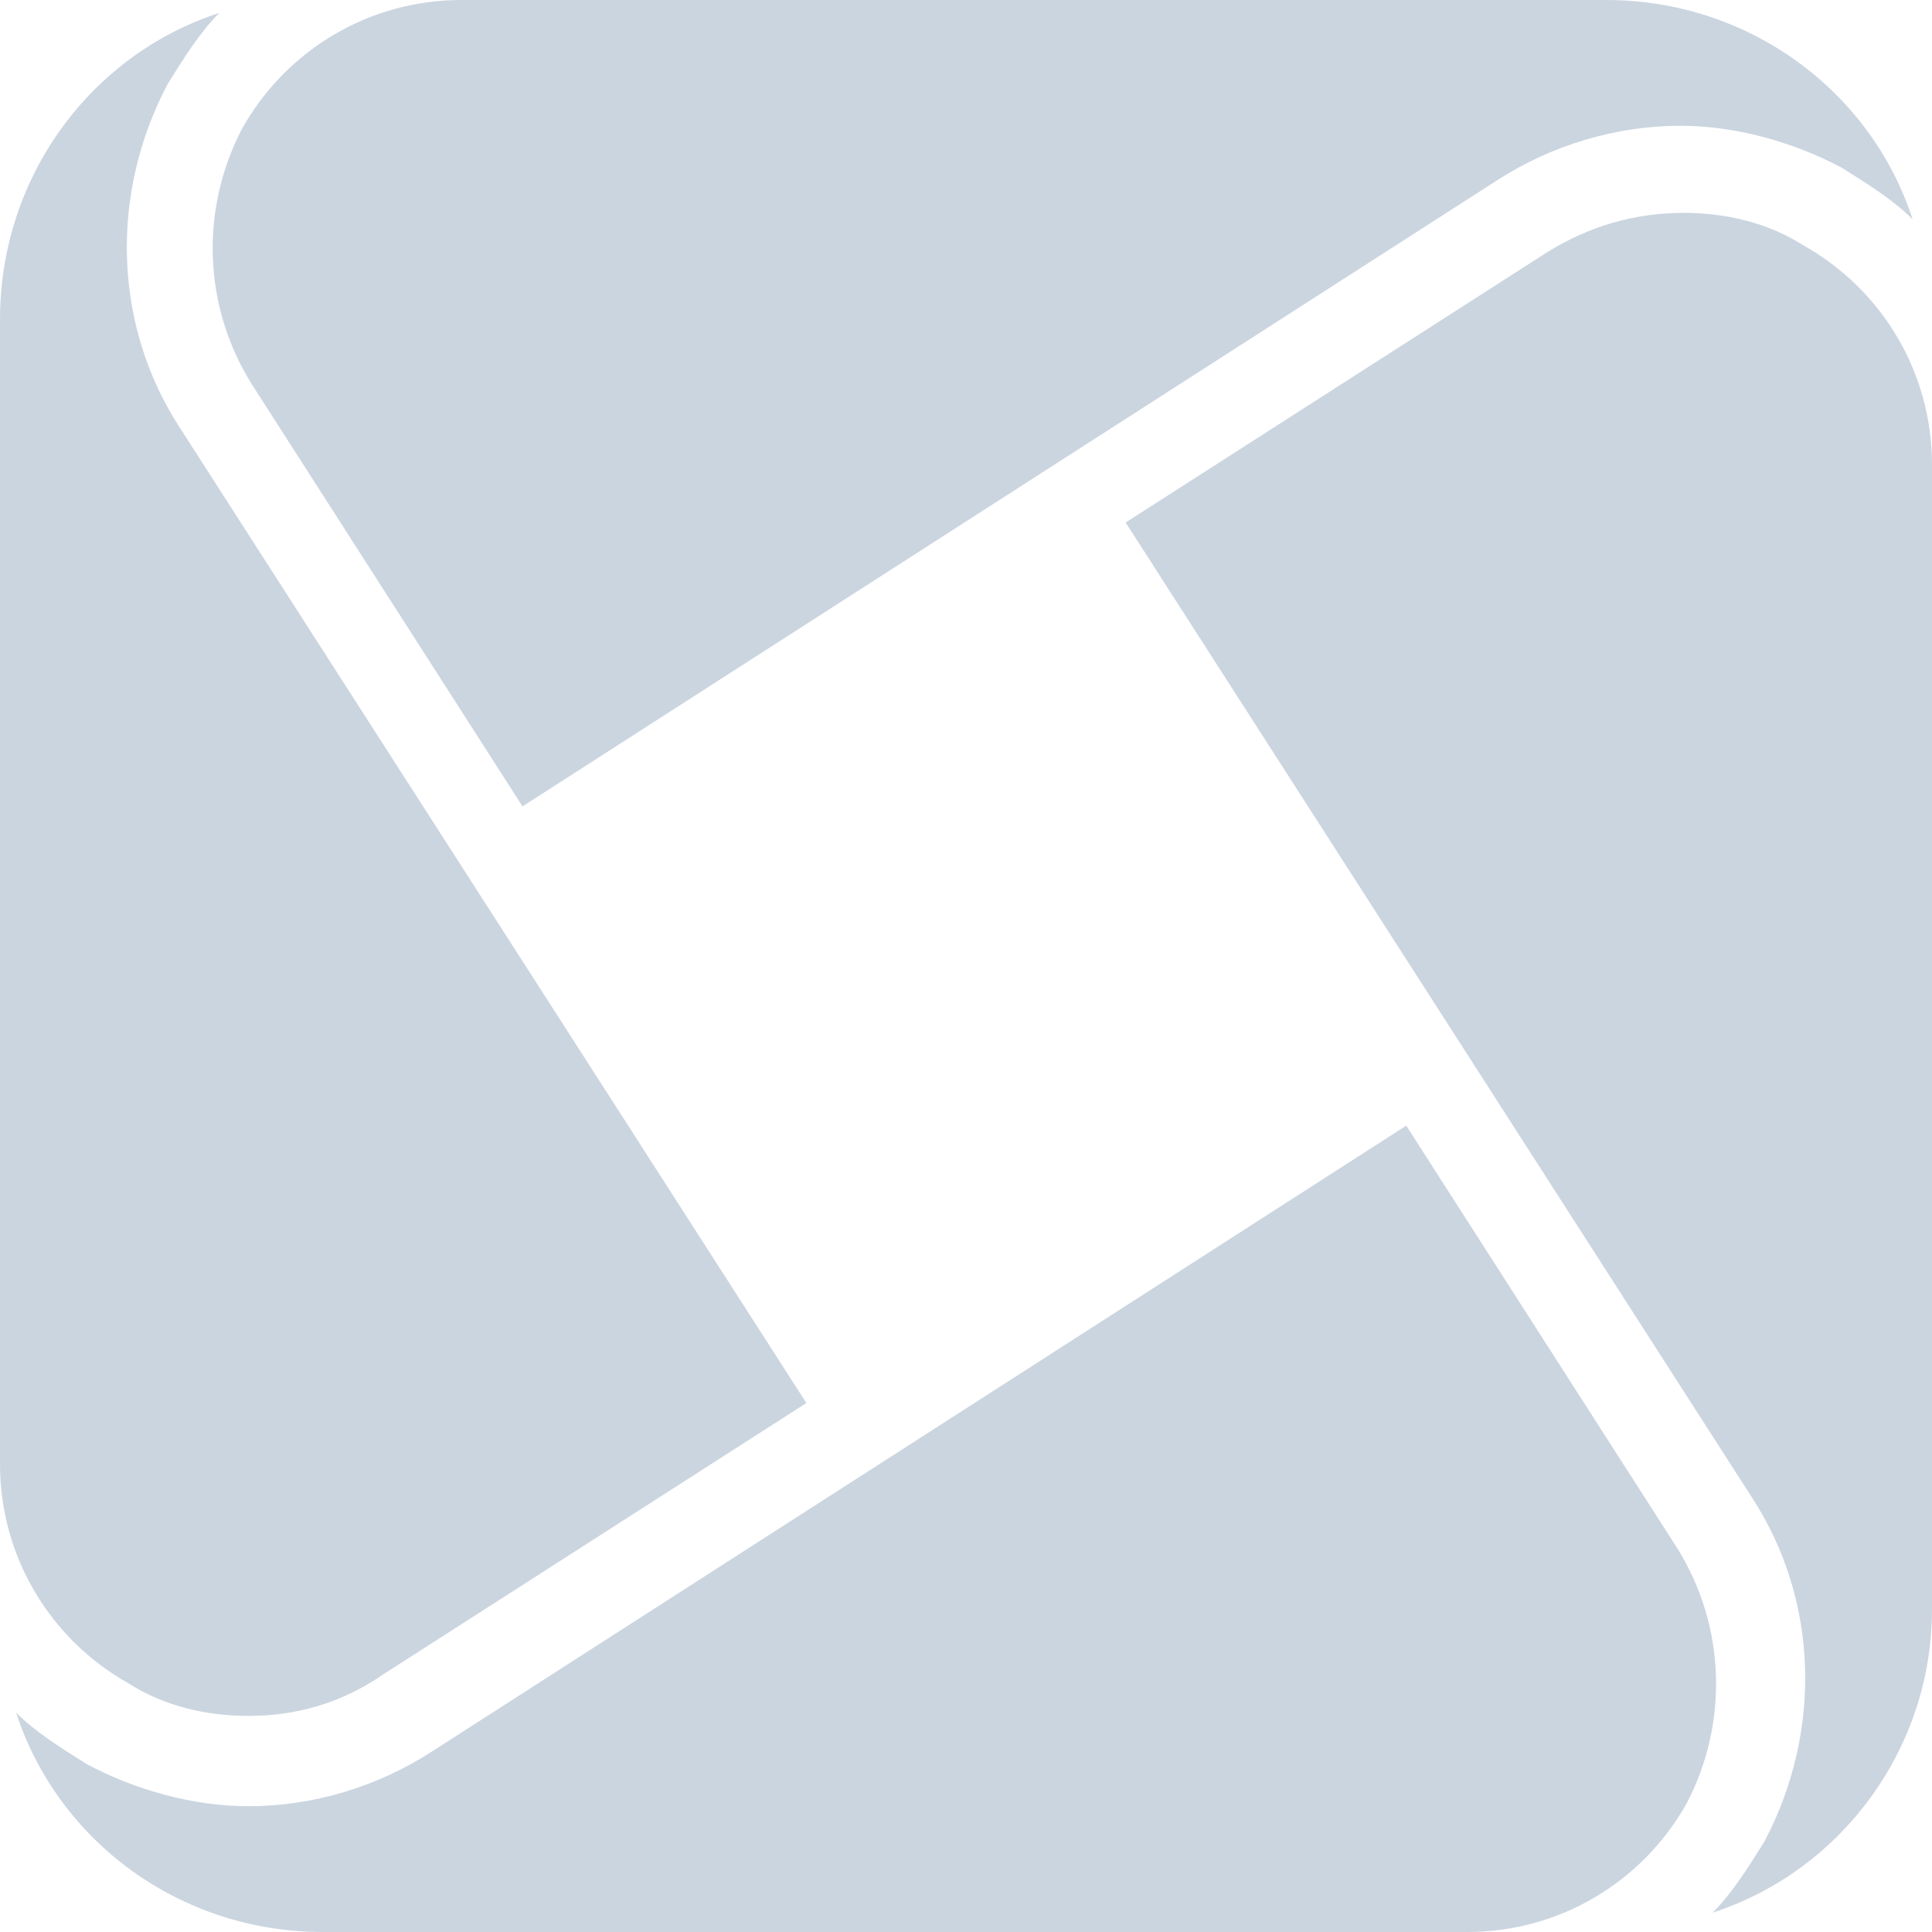 <svg width="40" height="40" viewBox="0 0 40 40" fill="none" xmlns="http://www.w3.org/2000/svg">
<path d="M5.142 35.526C4.274 35.526 3.406 35.325 2.671 34.858C1.002 33.923 0 32.187 0 30.317V6.611C0 3.673 1.87 1.135 4.541 0.267C4.14 0.668 3.806 1.202 3.473 1.736C2.271 4.007 2.337 6.745 3.74 8.881L16.695 29.048L7.947 34.658C7.078 35.259 6.144 35.526 5.142 35.526Z" fill="#CBD5E0"/>
<path d="M5.208 7.947C4.207 6.344 4.14 4.341 5.008 2.671C5.943 1.002 7.679 0 9.549 0H33.255C36.194 0 38.731 1.87 39.599 4.541C39.199 4.14 38.664 3.806 38.13 3.472C37.128 2.938 35.926 2.604 34.791 2.604C33.456 2.604 32.12 3.005 30.985 3.74L10.818 16.695L5.208 7.947Z" fill="#CBD5E0"/>
<path d="M35.459 39.599C35.86 39.199 36.194 38.665 36.528 38.13C37.73 35.86 37.663 33.122 36.26 30.985L23.305 10.818L32.053 5.209C32.922 4.675 33.856 4.407 34.858 4.407C35.726 4.407 36.594 4.608 37.329 5.075C38.998 6.01 40 7.746 40 9.616V33.322C40 36.194 38.13 38.731 35.459 39.599Z" fill="#CBD5E0"/>
<path d="M6.678 40C3.74 40 1.202 38.13 0.334 35.459C0.735 35.86 1.269 36.194 1.803 36.528C2.805 37.062 4.007 37.396 5.142 37.396C6.478 37.396 7.813 36.995 8.948 36.26L29.115 23.305L34.725 32.053C35.726 33.656 35.793 35.659 34.925 37.329C33.99 38.998 32.254 40 30.384 40H6.678Z" fill="#CBD5E0"/>
</svg>
